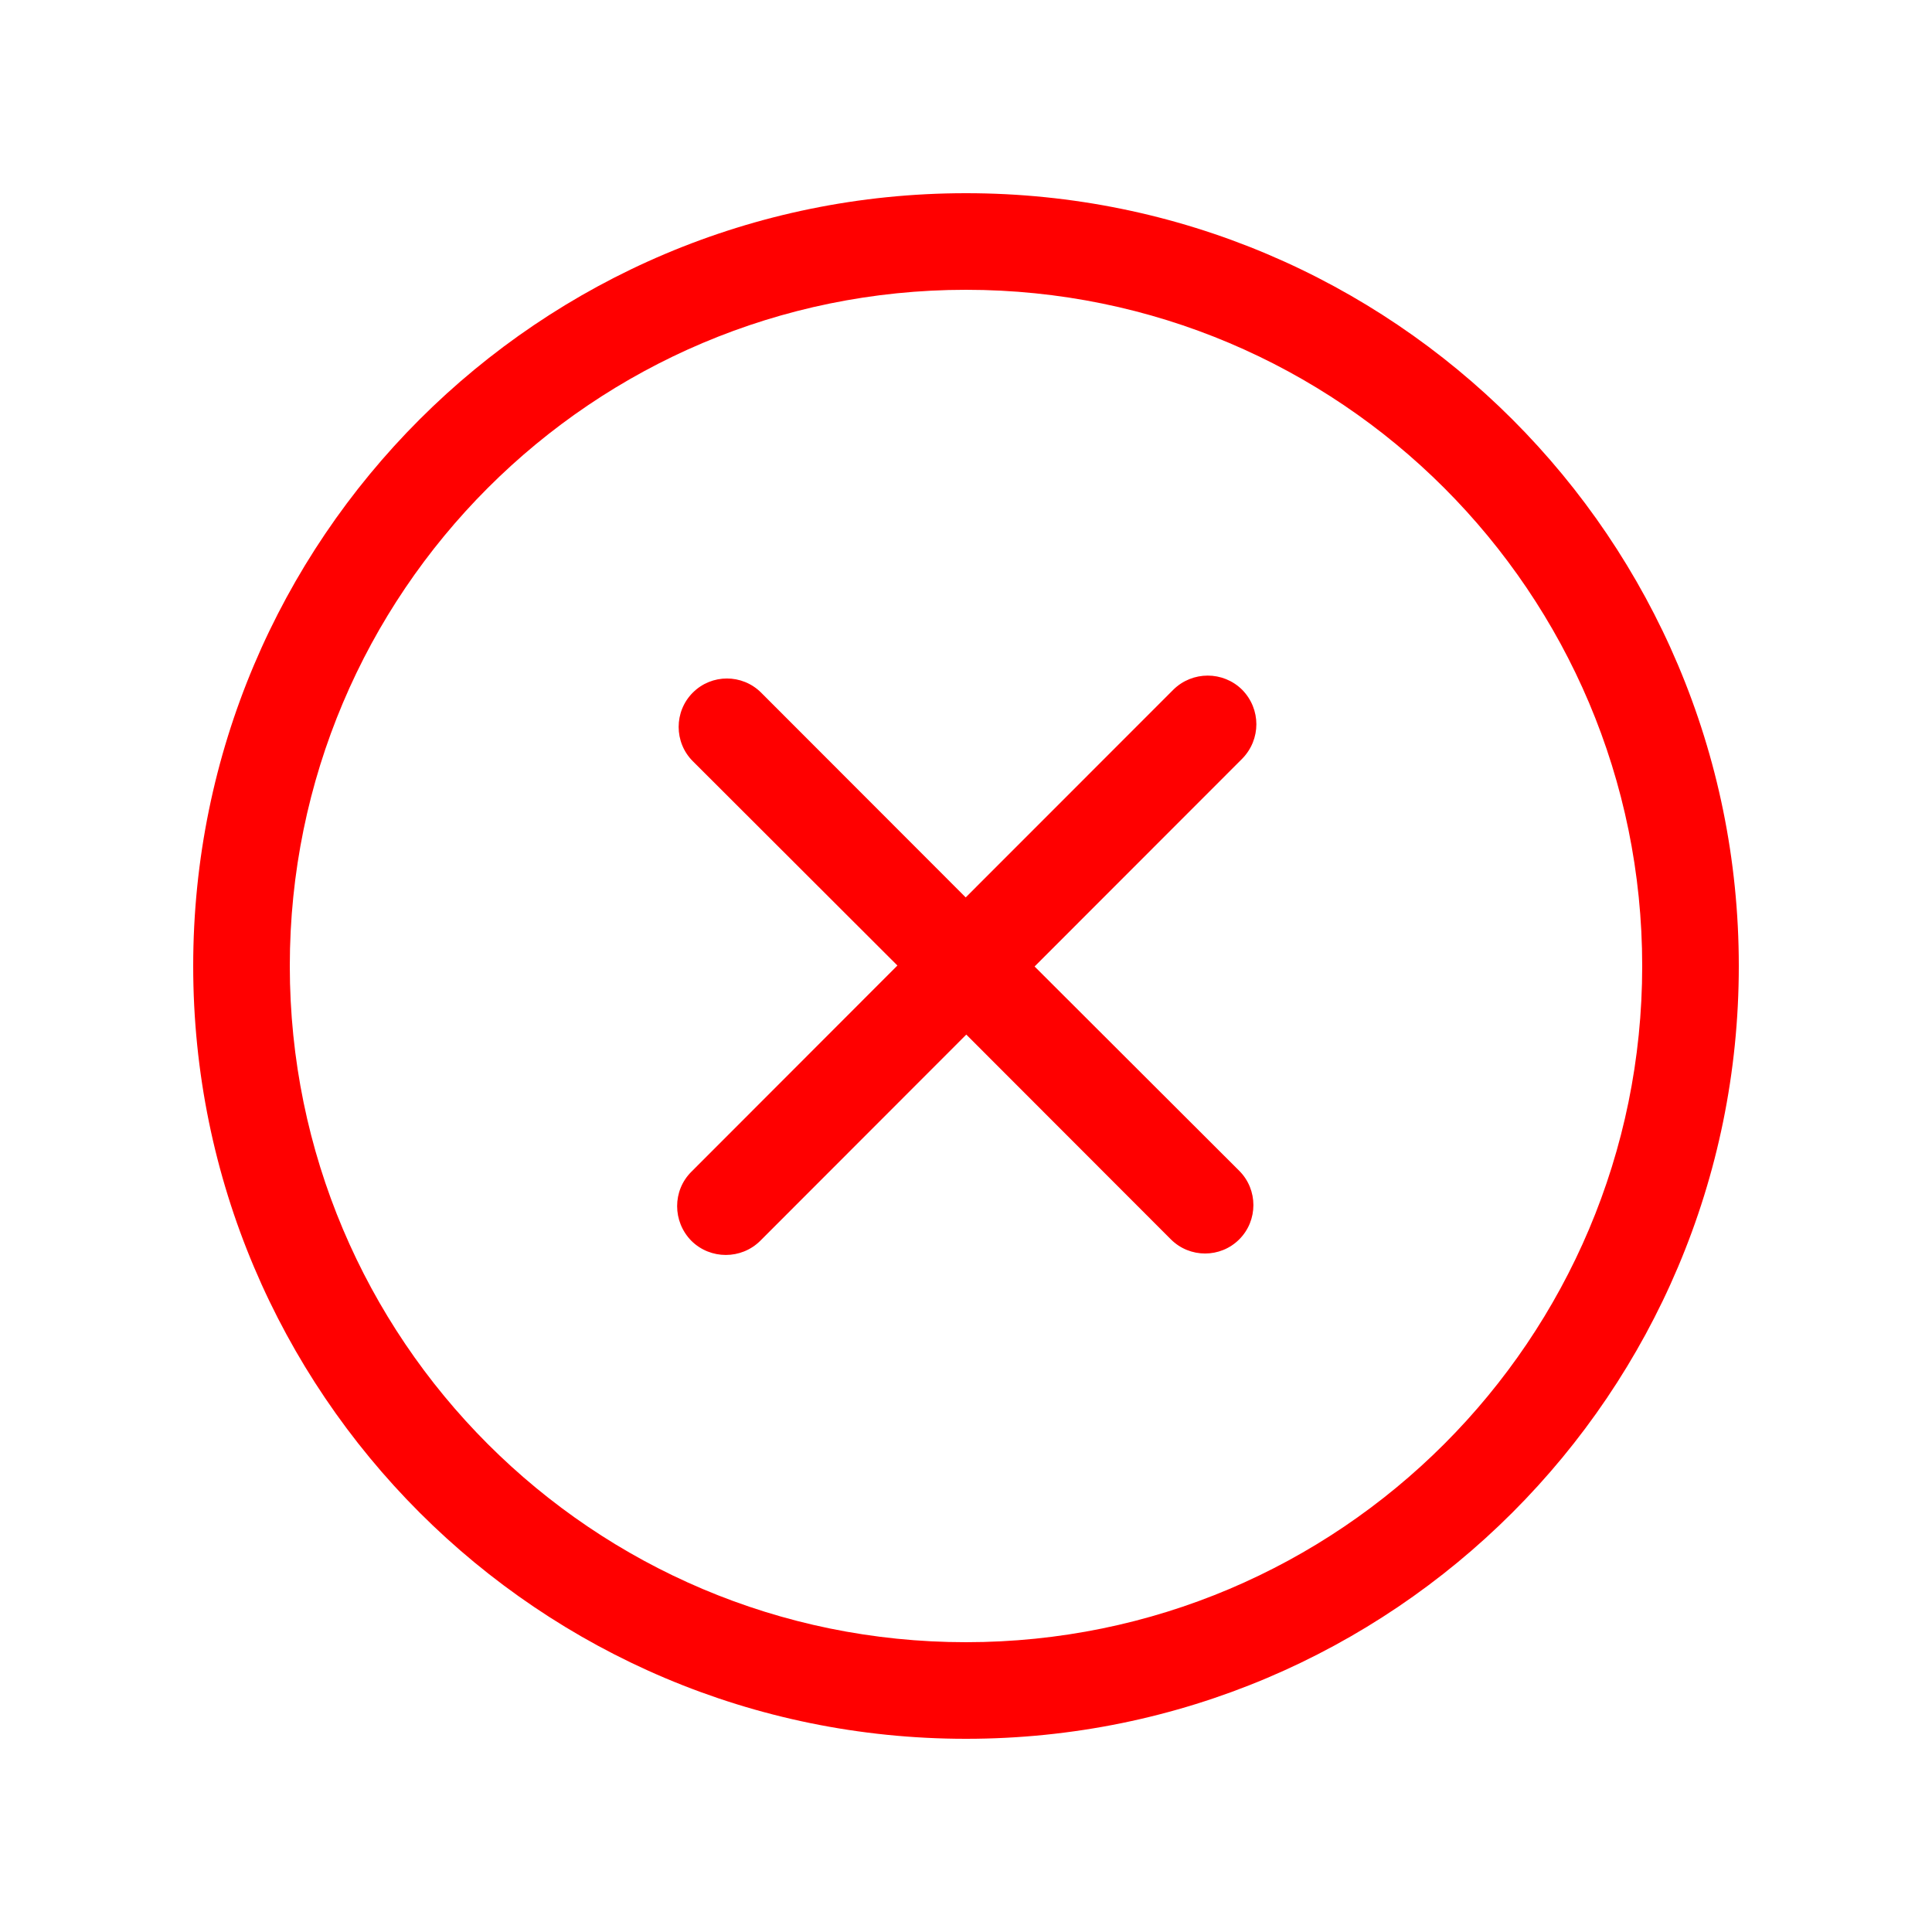 <svg width="40" height="40" version="1.1" viewBox="0 -2 40 40" xmlns="http://www.w3.org/2000/svg">
 <g fill="none" fill-rule="evenodd">
  <g transform="translate(-564,-1085)" fill="#f00">
   <path d="m584 1117c-7.732 0-14-6.27-14-14s6.268-14 14-14 14 6.27 14 14-6.268 14-14 14zm0-30c-8.837 0-16 7.16-16 16s7.163 16 16 16 16-7.16 16-16-7.163-16-16-16zm5.717 10.28c-0.394-0.39-1.031-0.39-1.425 0l-4.298 4.3-4.236-4.24c-0.391-0.39-1.025-0.39-1.414 0-0.391 0.39-0.391 1.03 0 1.42l4.236 4.23-4.266 4.27c-0.393 0.39-0.393 1.03 0 1.43 0.394 0.39 1.032 0.39 1.426 0l4.266-4.27 4.236 4.24c0.391 0.39 1.025 0.39 1.415 0 0.391-0.39 0.391-1.03 0-1.42l-4.237-4.23 4.297-4.3c0.393-0.4 0.393-1.03 0-1.43z"/>
  </g>
 </g>
</svg>
